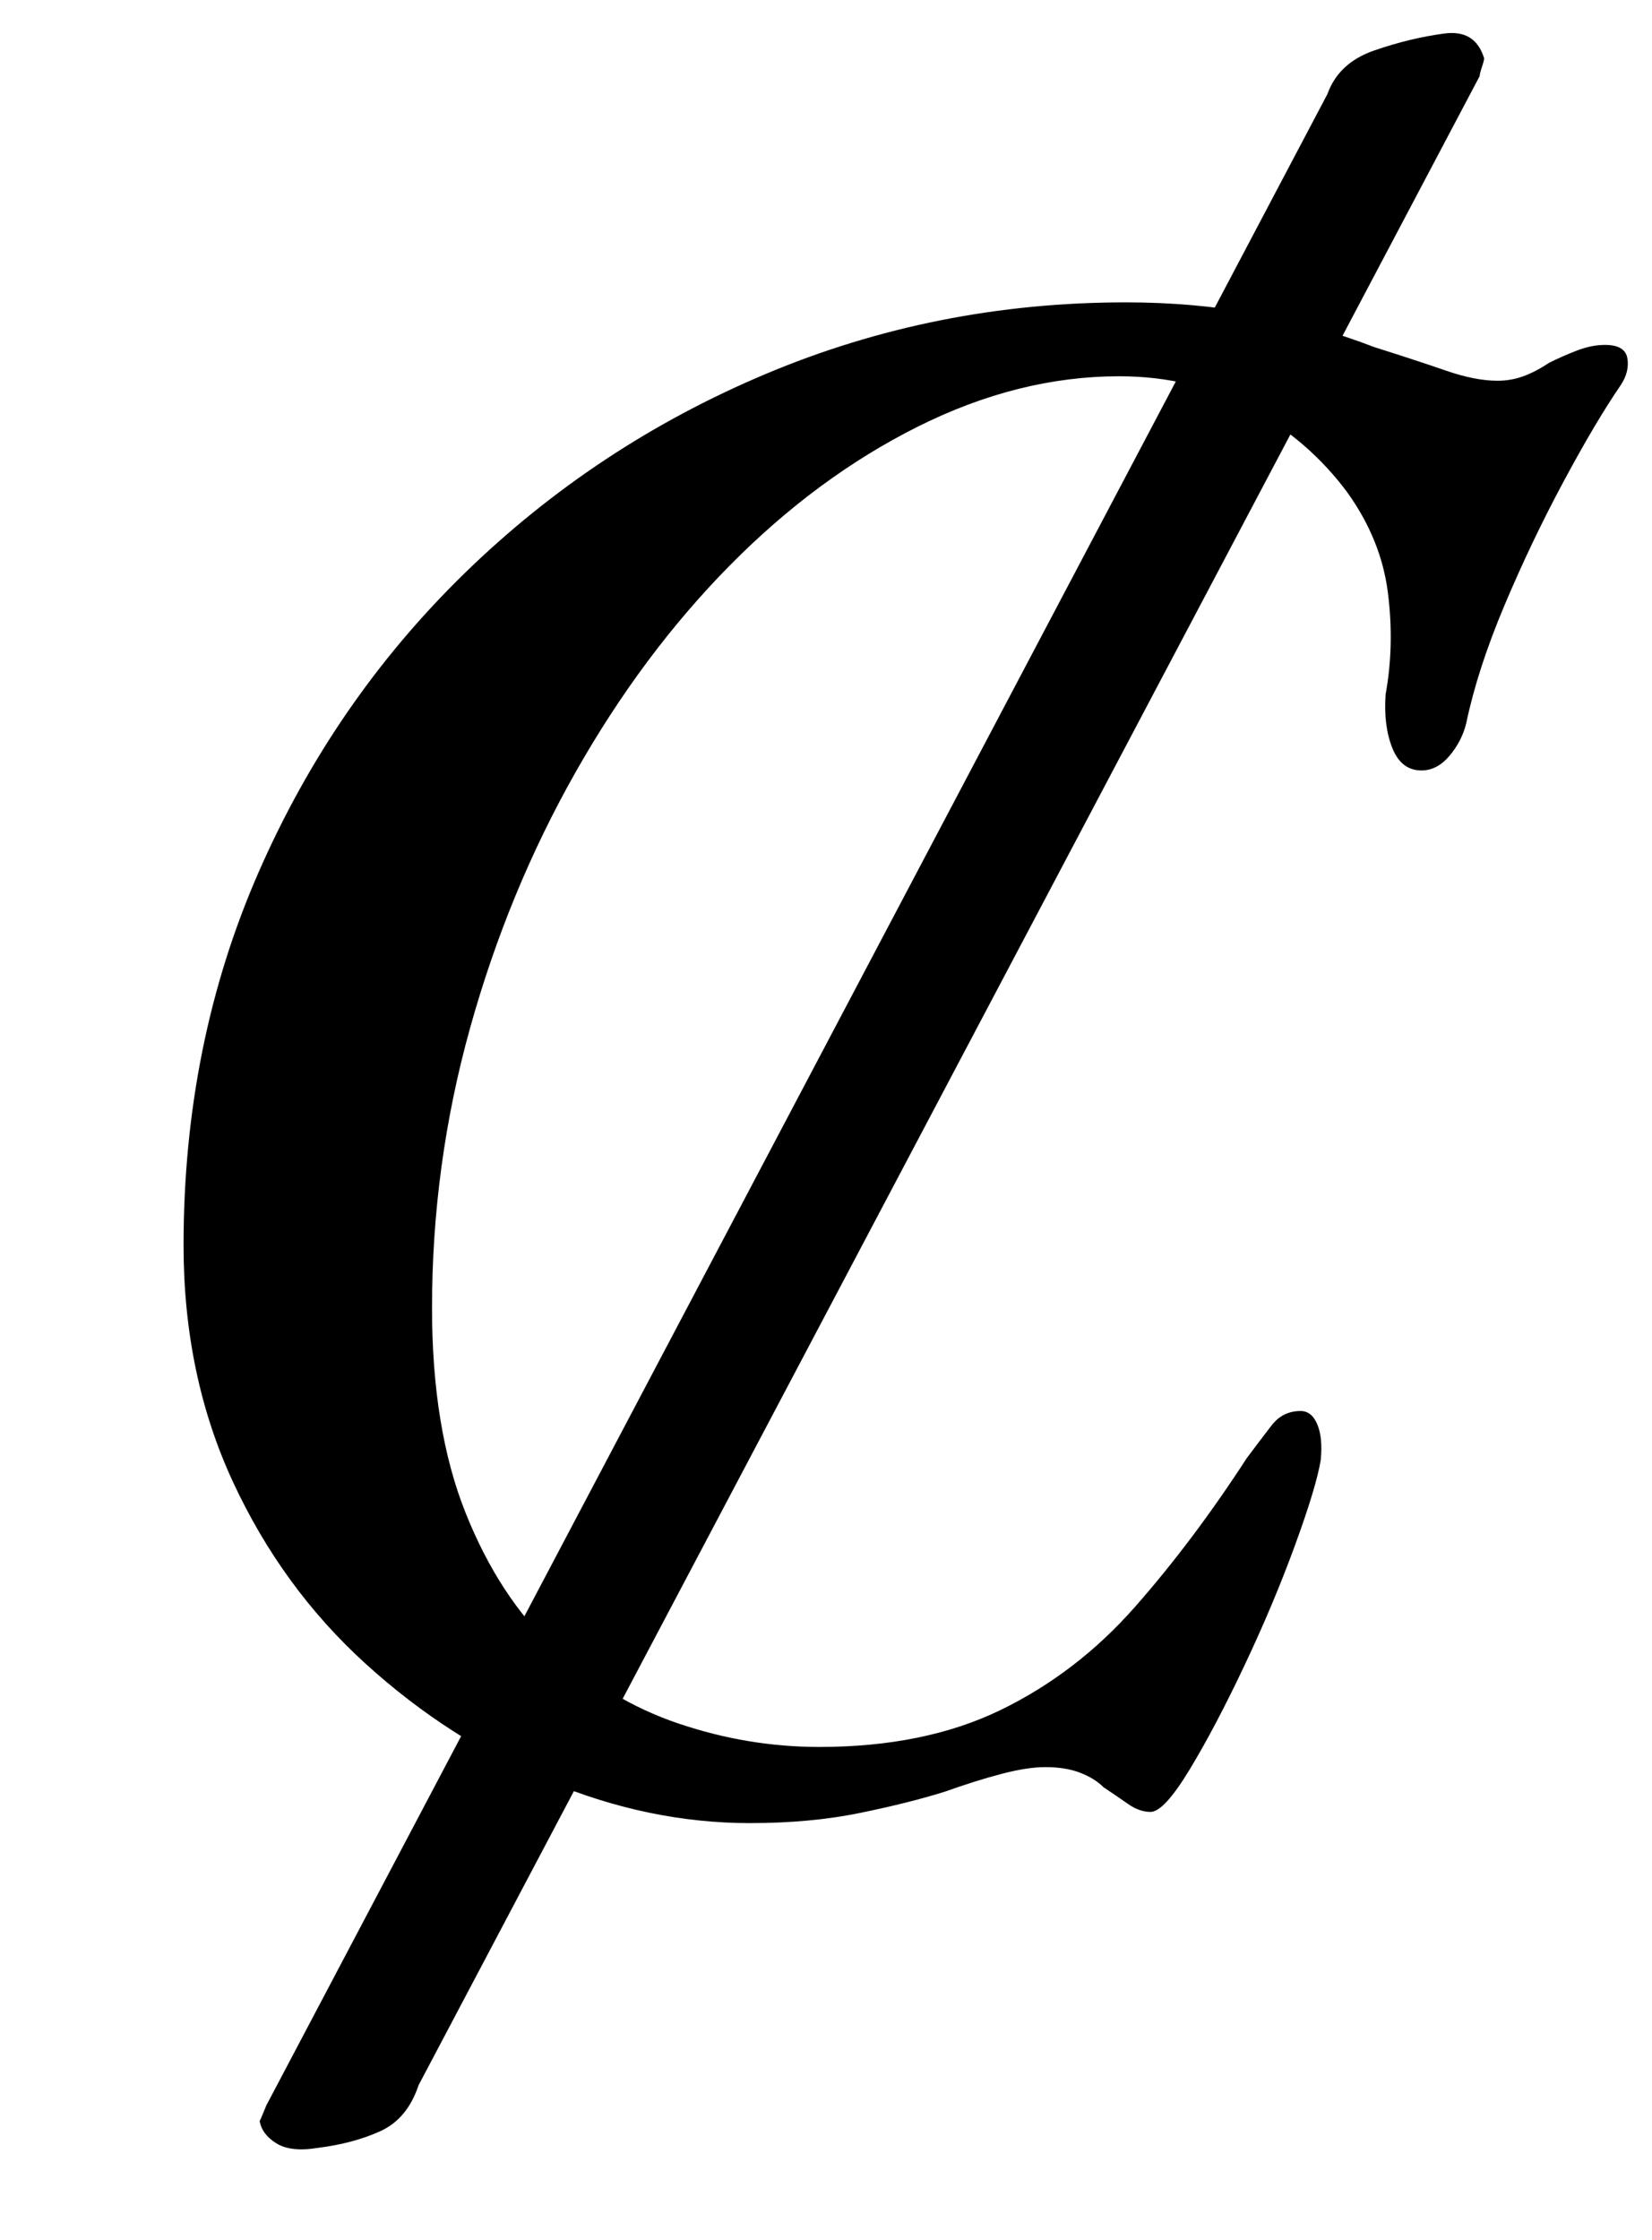 <?xml version="1.0" standalone="no"?>
<!DOCTYPE svg PUBLIC "-//W3C//DTD SVG 1.1//EN" "http://www.w3.org/Graphics/SVG/1.1/DTD/svg11.dtd" >
<svg xmlns="http://www.w3.org/2000/svg" xmlns:xlink="http://www.w3.org/1999/xlink" version="1.1" viewBox="-10 0 738 1000">
  <g transform="matrix(1 0 0 -1 0 800)">
   <path fill="currentColor"
d="M132 -159q-12 -2 -18.5 2t-7.5 10l0.5 1t2.5 6l474 898q5 14 21 19.5t31 7.5q14 2 18 -11q0 -1 -1 -4t-1 -4l-474 -897q-5 -15 -17 -20.5t-28 -7.5zM325 -14q-45 0 -89.5 18.5t-82 52.5t-59.5 81.5t-22 105.5q0 90 33.5 166.5t92 133.5t134.5 89t161 32q30 0 57.5 -5
t53.5 -15q19 -6 32 -10.5t23 -4.5q6 0 11.5 2t11.5 6q6 3 12.5 5.5t12.5 2.5q9 0 10 -6t-3 -12q-11 -16 -25.5 -43t-26.5 -55.5t-17 -52.5q-2 -8 -7.5 -14.5t-12.5 -6.5q-9 0 -13 10t-3 24q4 22 1 45.5t-18 44.5q-17 23 -43 37.5t-59 14.5q-45 0 -90 -22.5t-84 -62
t-69 -92.5t-47 -114t-17 -125q0 -54 15 -91.5t39.5 -60.5t55.5 -33.5t63 -10.5q47 0 81 16.5t60 46t50 66.5q6 8 11 14.5t13 6.5q5 0 7.5 -6t1.5 -16q-2 -12 -11.5 -38t-22.5 -53.5t-24.5 -46.5t-17.5 -19q-5 0 -10 3.5t-11 7.5q-4 4 -10.5 6.5t-15.5 2.5q-8 0 -19.5 -3
t-25.5 -8q-16 -5 -38 -9.5t-49 -4.5z" />
  </g>

</svg>
